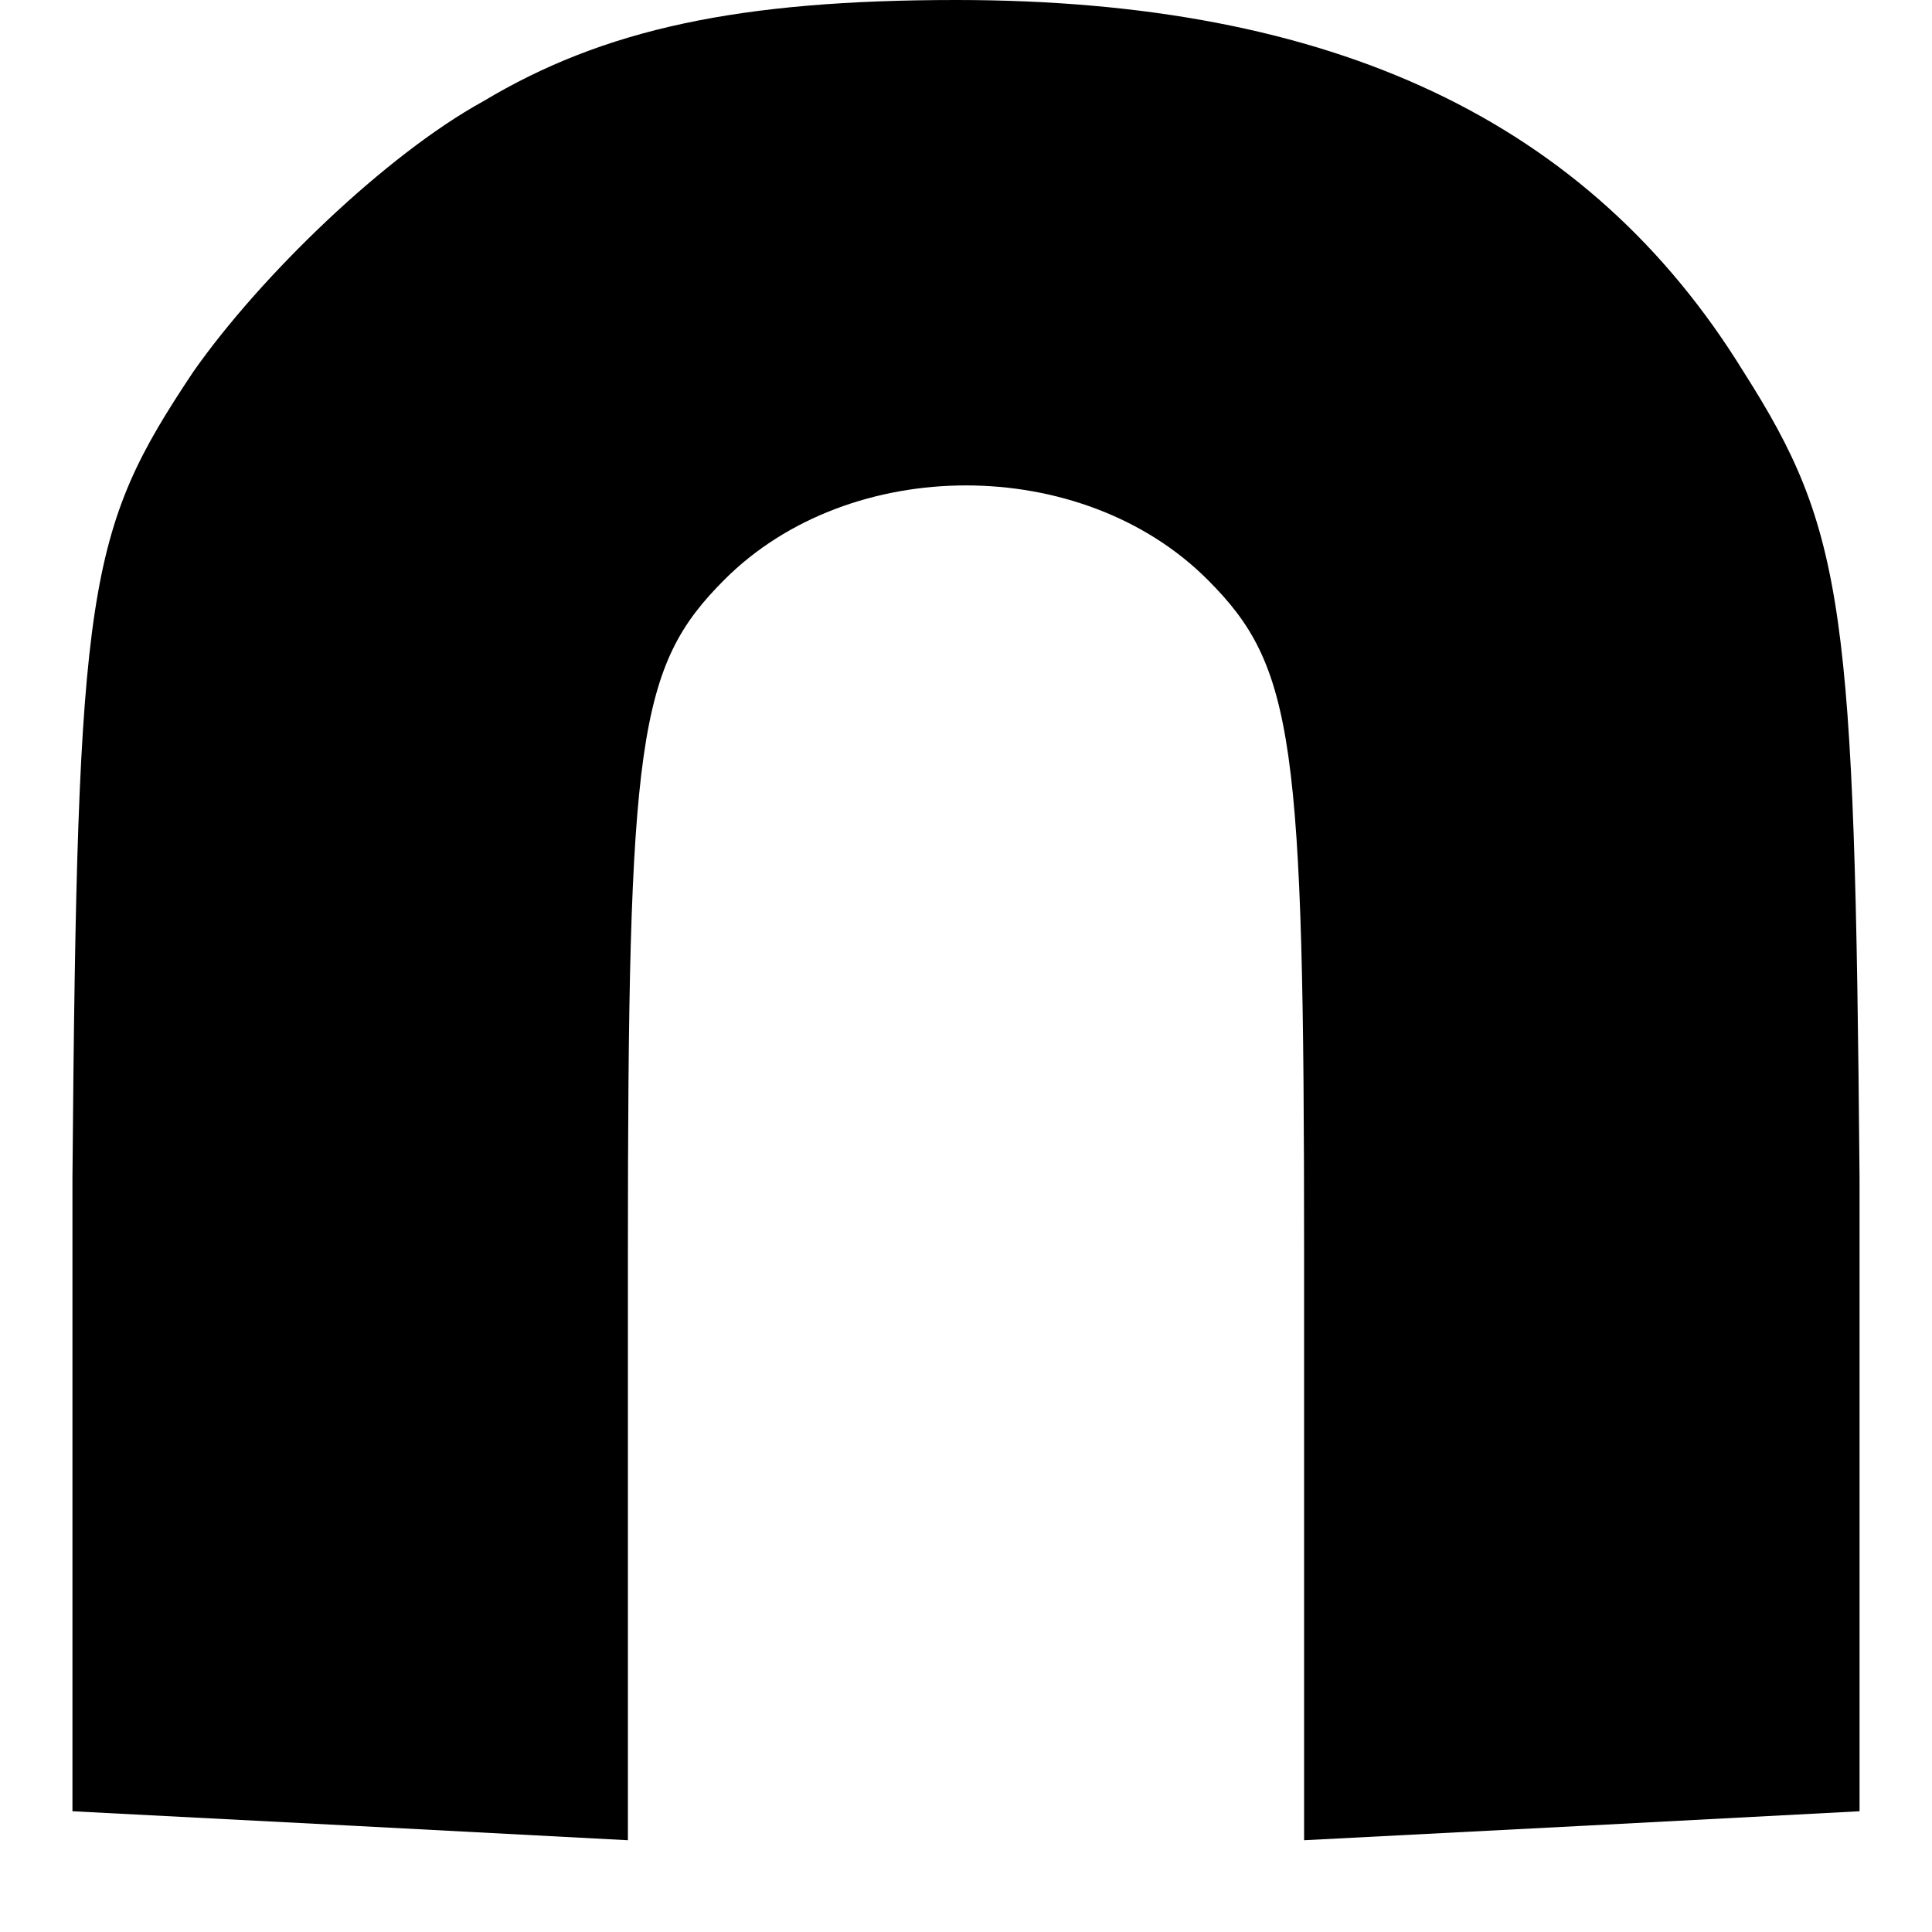<?xml version="1.0" standalone="no"?>
<!DOCTYPE svg PUBLIC "-//W3C//DTD SVG 20010904//EN"
 "http://www.w3.org/TR/2001/REC-SVG-20010904/DTD/svg10.dtd">
<svg version="1.0" xmlns="http://www.w3.org/2000/svg"
 width="40pt" height="40pt" viewBox="0 0 40 40"
 preserveAspectRatio="xMidYMid meet">

<g transform="translate(0,40) scale(0.1,-0.1)"
fill="#000000" stroke="none">
<path d="M100 379 c-20 -11 -46 -36 -60 -56 -22 -33 -24 -44 -25 -167 l0 -131
58 -3 57 -3 0 121 c0 107 2 122 20 140 26 26 74 26 100 0 18 -18 20 -33 20
-140 l0 -121 58 3 57 3 0 131 c-1 118 -3 134 -24 167 -32 52 -85 77 -163 77
-45 0 -73 -6 -98 -21z"/>
</g>
</svg>
